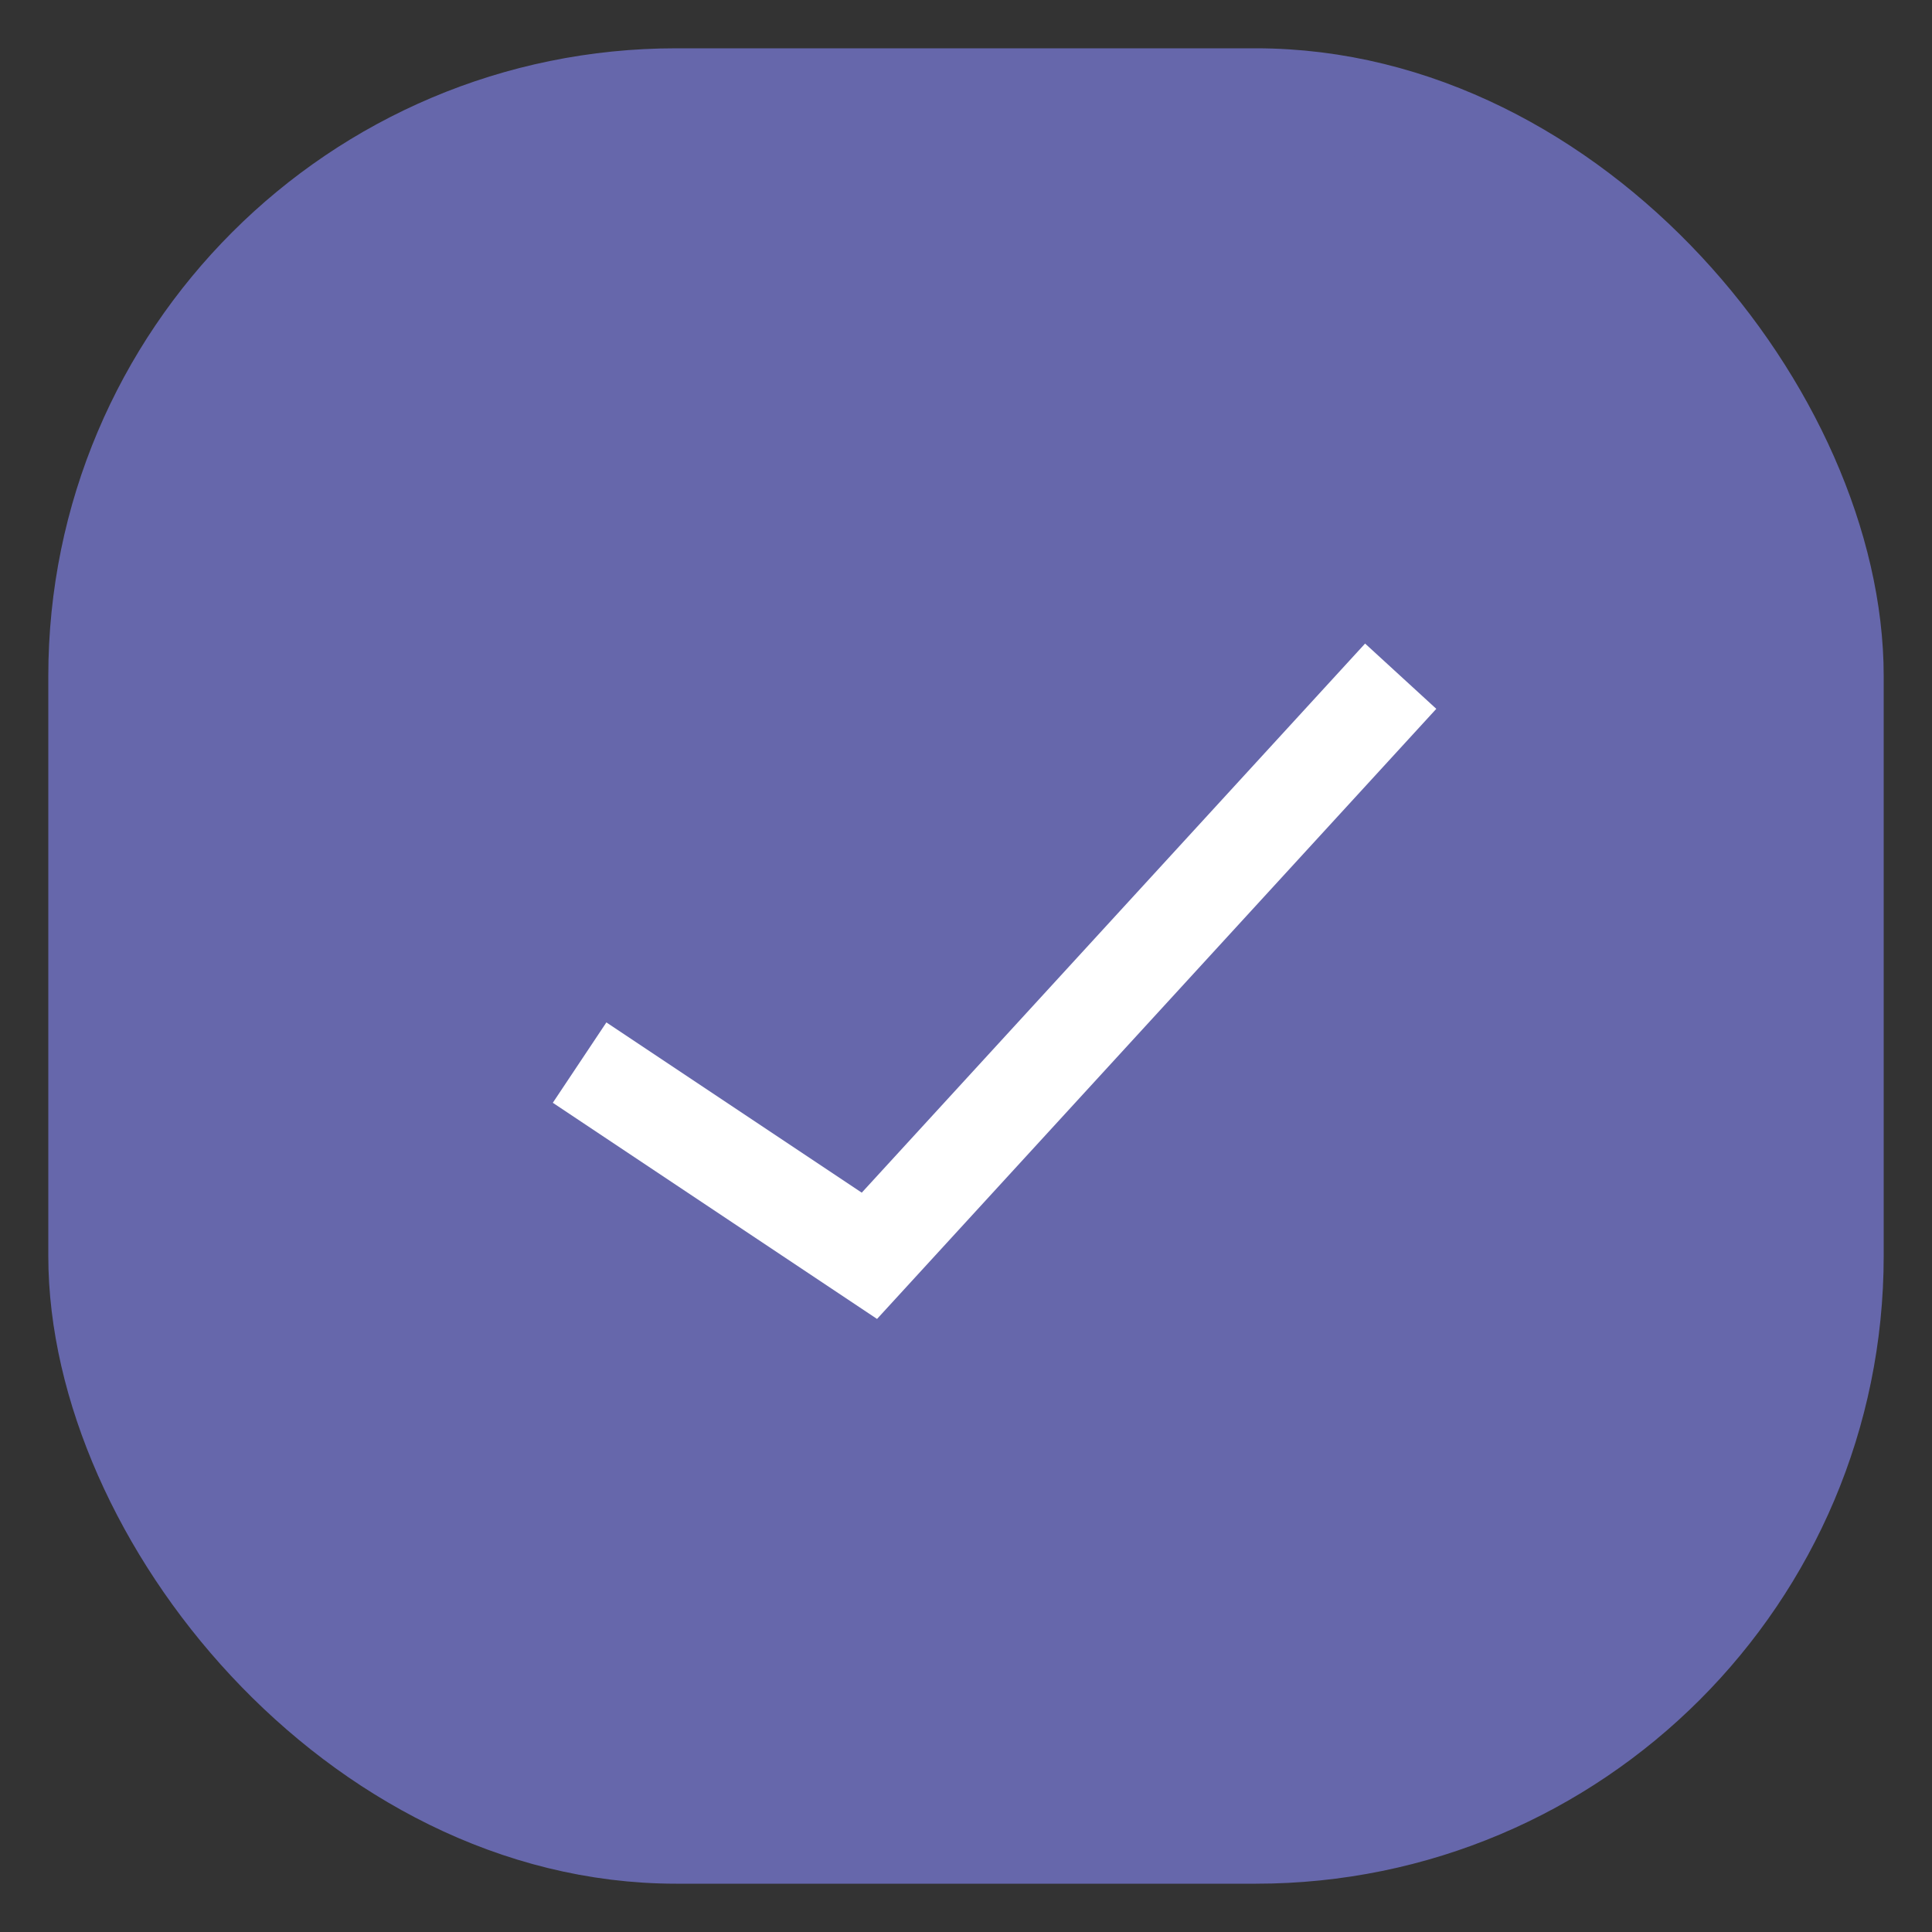 <svg width="18" height="18" viewBox="0 0 20 20" fill="none" xmlns="http://www.w3.org/2000/svg">
<rect x="0" y="0" width="20" height="20" fill="#333333" stroke="none"/>
<rect x="1" y="1" width="18" height="18" rx="6" fill="#6667AB"/>
<path d="M6 11L9 13L14.5 7" stroke="white" strokeWidth="2.01"/>
<rect x="1" y="1" width="18" height="18" rx="6" stroke="#6667AB" strokeWidth="2"/>
</svg>
